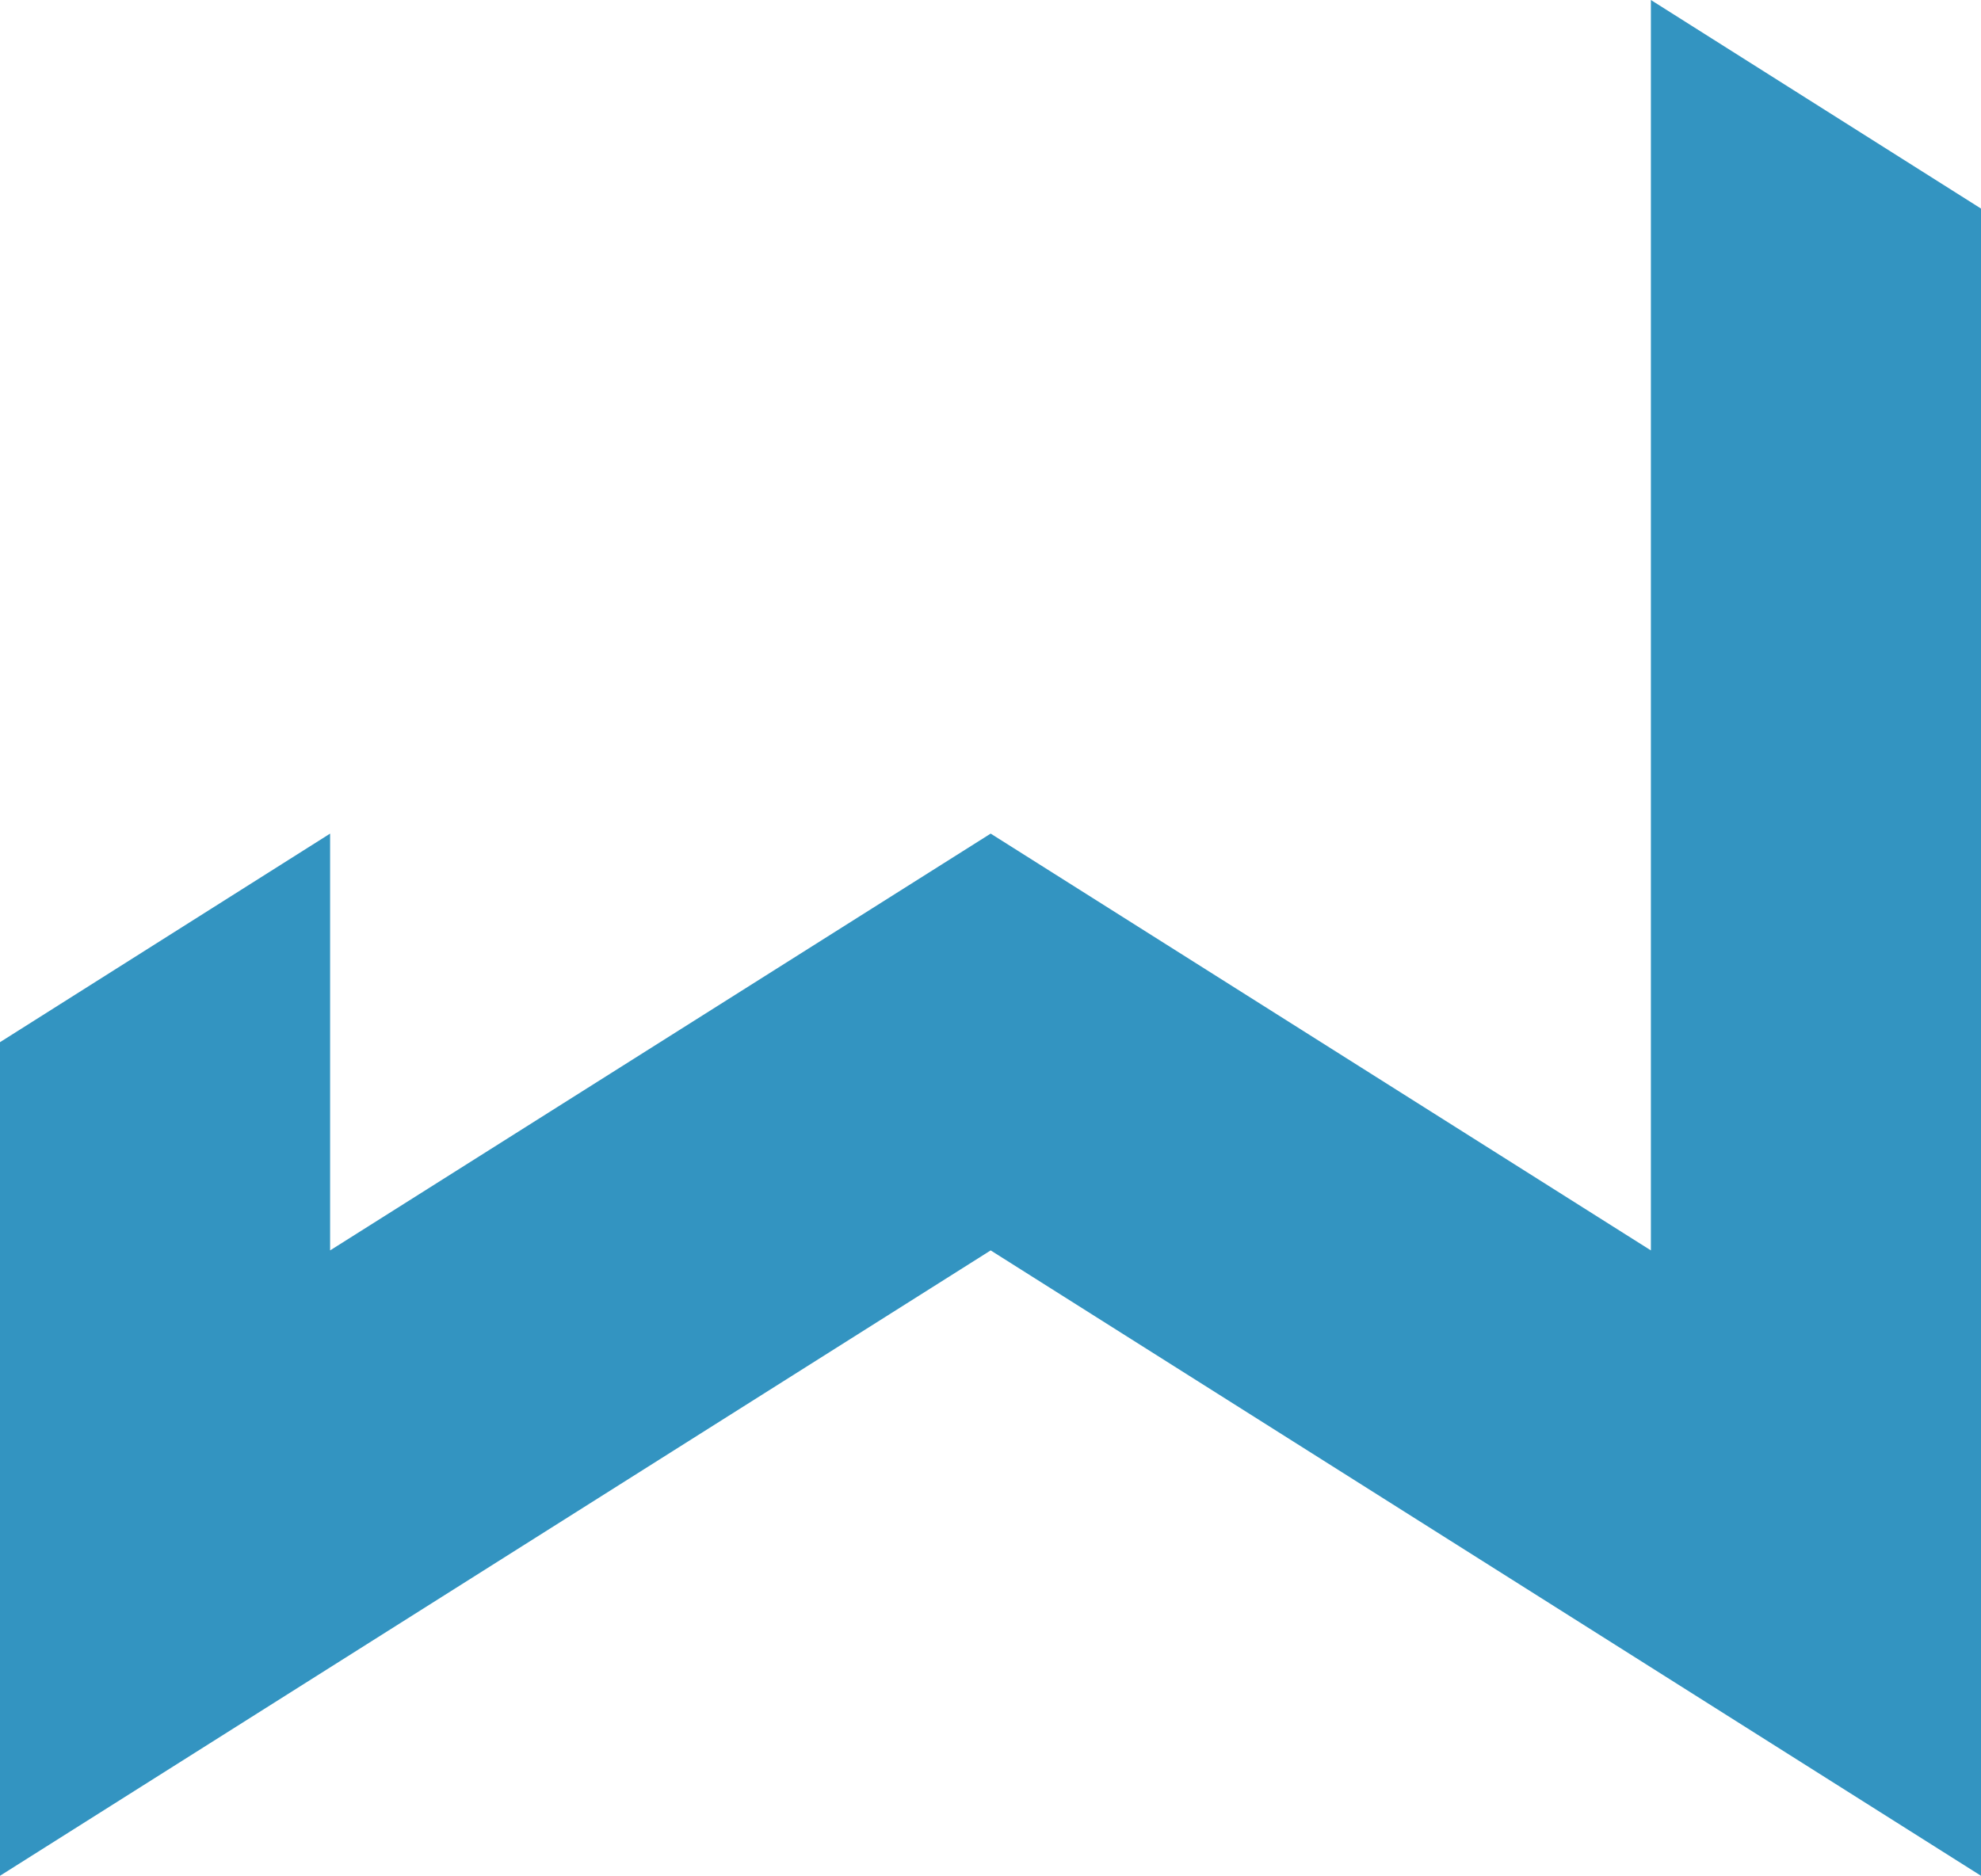 <svg xmlns="http://www.w3.org/2000/svg" viewBox="0 0 58.21 55.13"><defs><style>.cls-1{fill:#3394c1;}</style></defs><title>w-icon</title><g id="Ebene_2" data-name="Ebene 2"><g id="Ebene_1-2" data-name="Ebene 1"><polygon class="cls-1" points="9.7 24.5 0 30.63 0 55.13 29.11 36.75 58.21 55.13 58.21 6.13 48.51 0 48.51 36.75 29.11 24.5 9.7 36.75 9.7 24.5"/></g></g></svg>